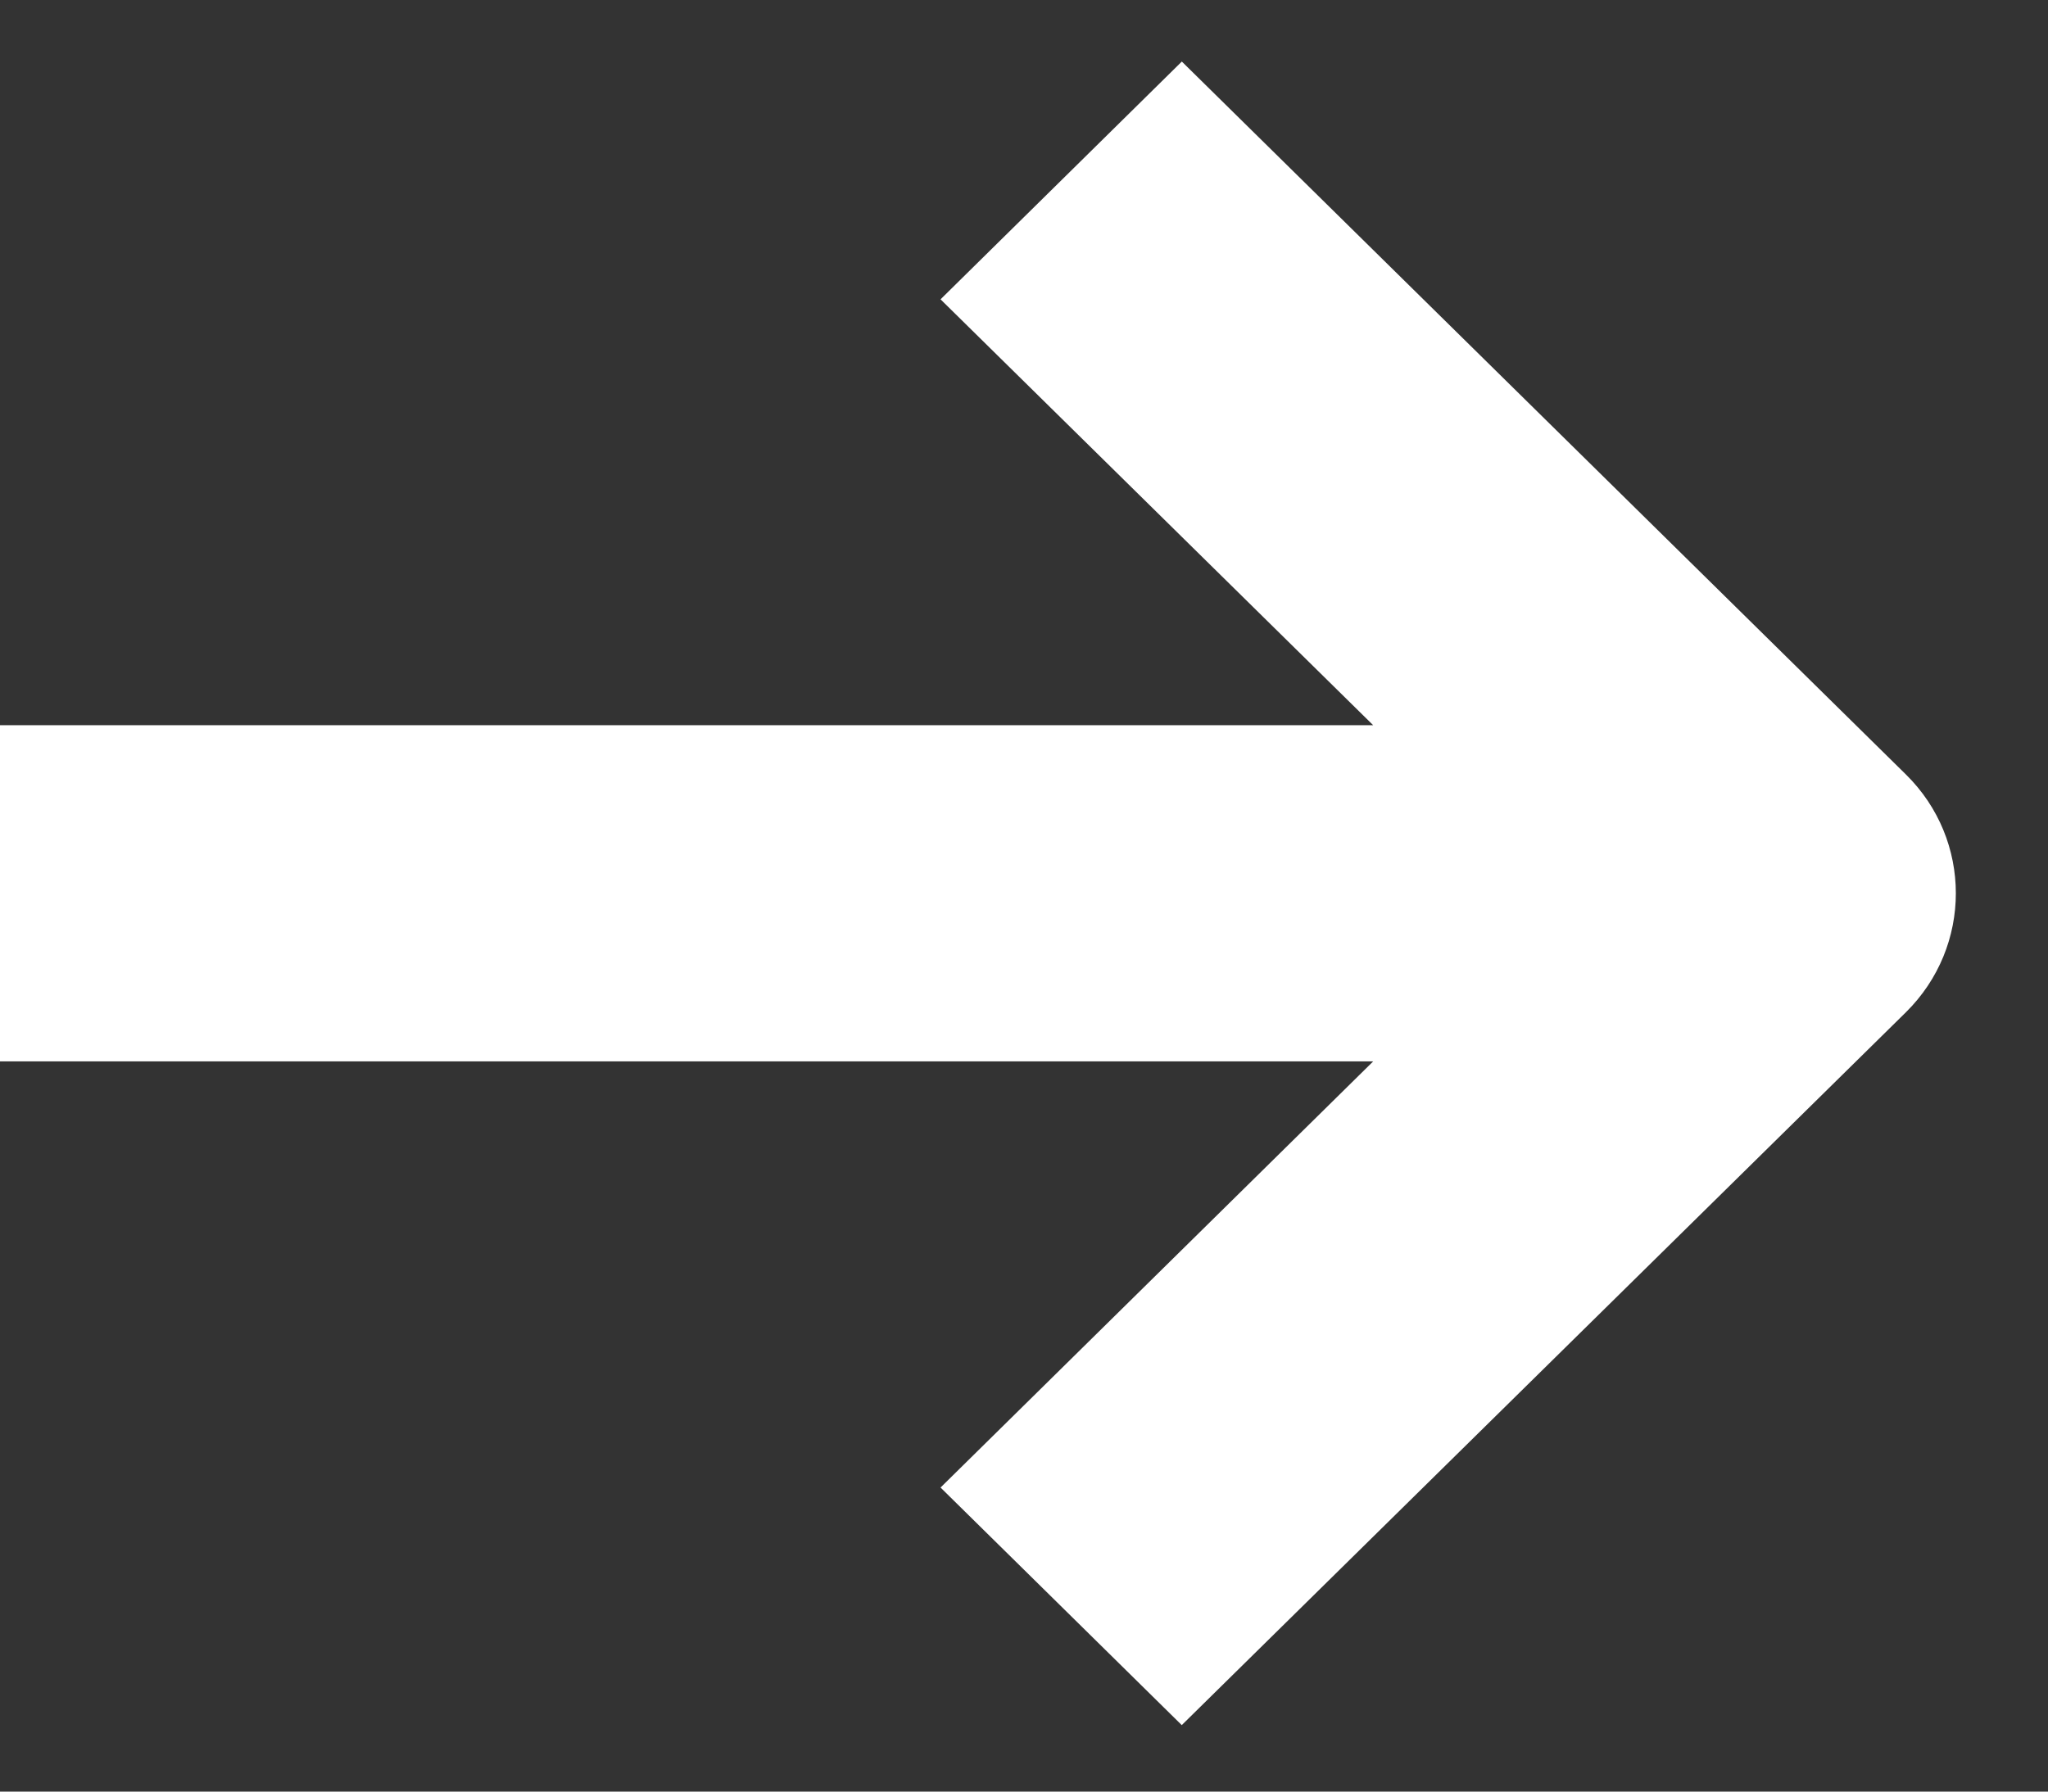 <svg width="16" height="14" fill="none" xmlns="http://www.w3.org/2000/svg"><rect width="100%" height="100%" fill="#333333" stroke="none"/><path fill-rule="evenodd" clip-rule="evenodd" d="m9.233 13.48 5.657-5.57c.52-.514.52-1.346 0-1.858L9.233.481 7.348 2.339l3.38 3.328H0v2.627h10.728l-3.38 3.33 1.885 1.857Z" fill="#fff"/></svg>